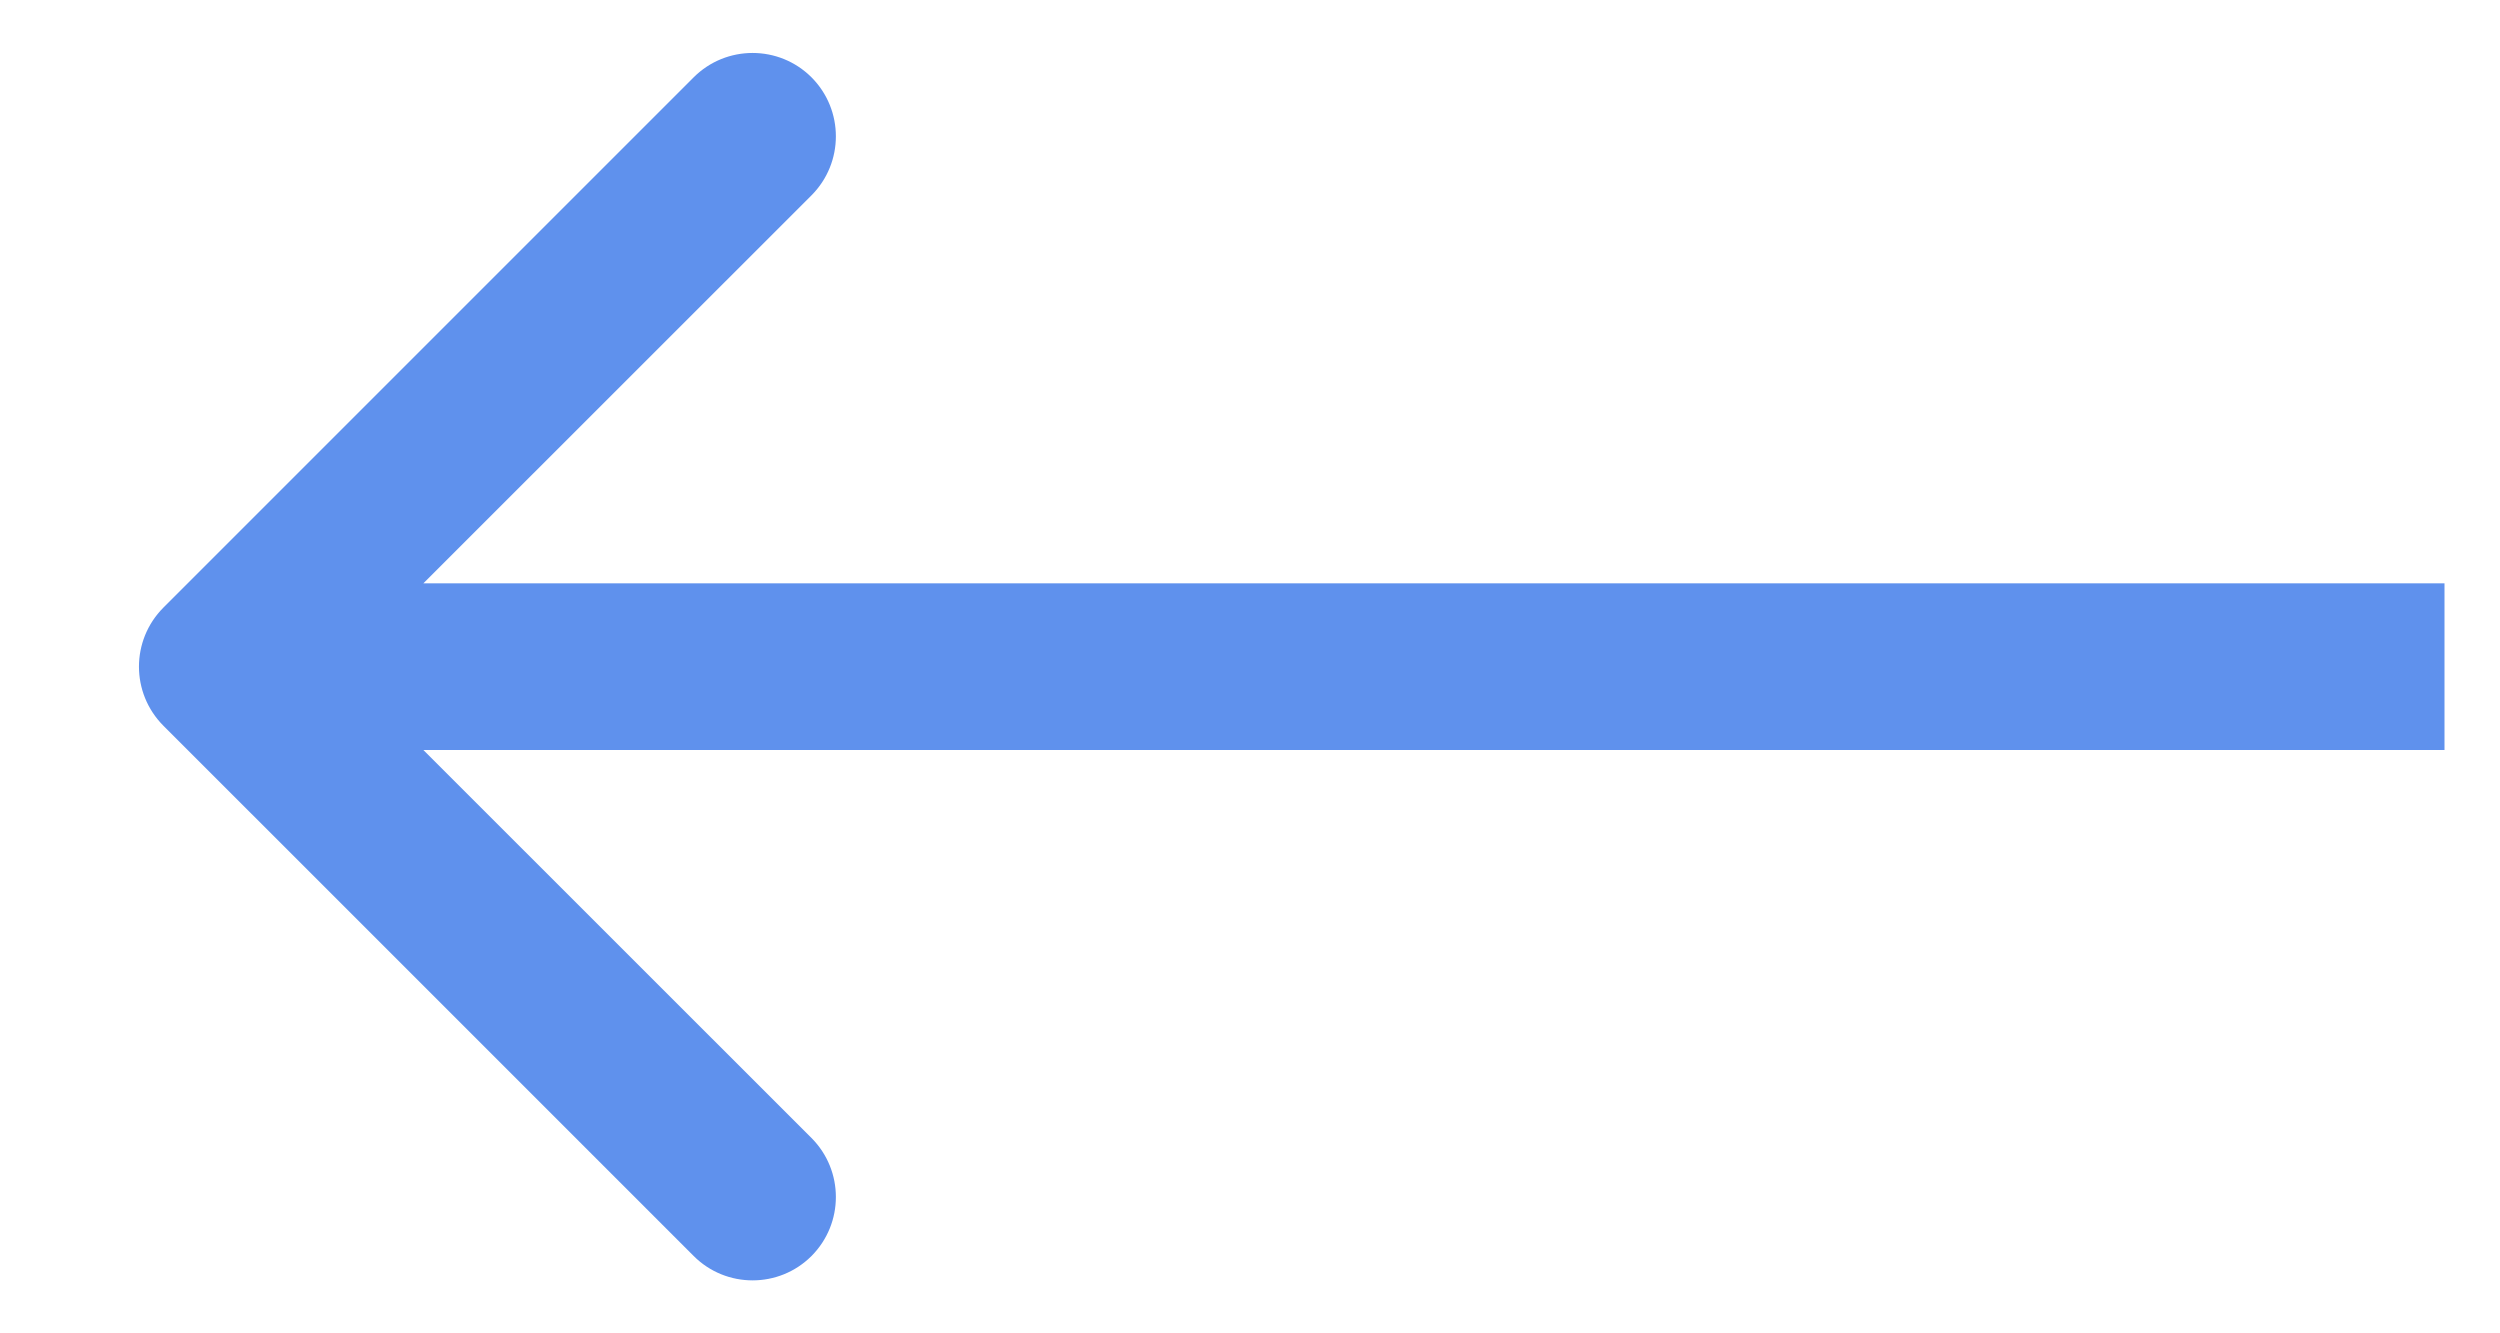 <svg width="15" height="8" viewBox="0 0 15 8" fill="none" xmlns="http://www.w3.org/2000/svg">
<path d="M0.98 3.646C0.785 3.842 0.785 4.158 0.98 4.354L4.162 7.536C4.357 7.731 4.674 7.731 4.869 7.536C5.064 7.34 5.064 7.024 4.869 6.828L2.04 4L4.869 1.172C5.064 0.976 5.064 0.66 4.869 0.464C4.674 0.269 4.357 0.269 4.162 0.464L0.98 3.646ZM14.667 3.5L1.333 3.5V4.5L14.667 4.5V3.5Z" fill="#5F91ED"/>
</svg>
